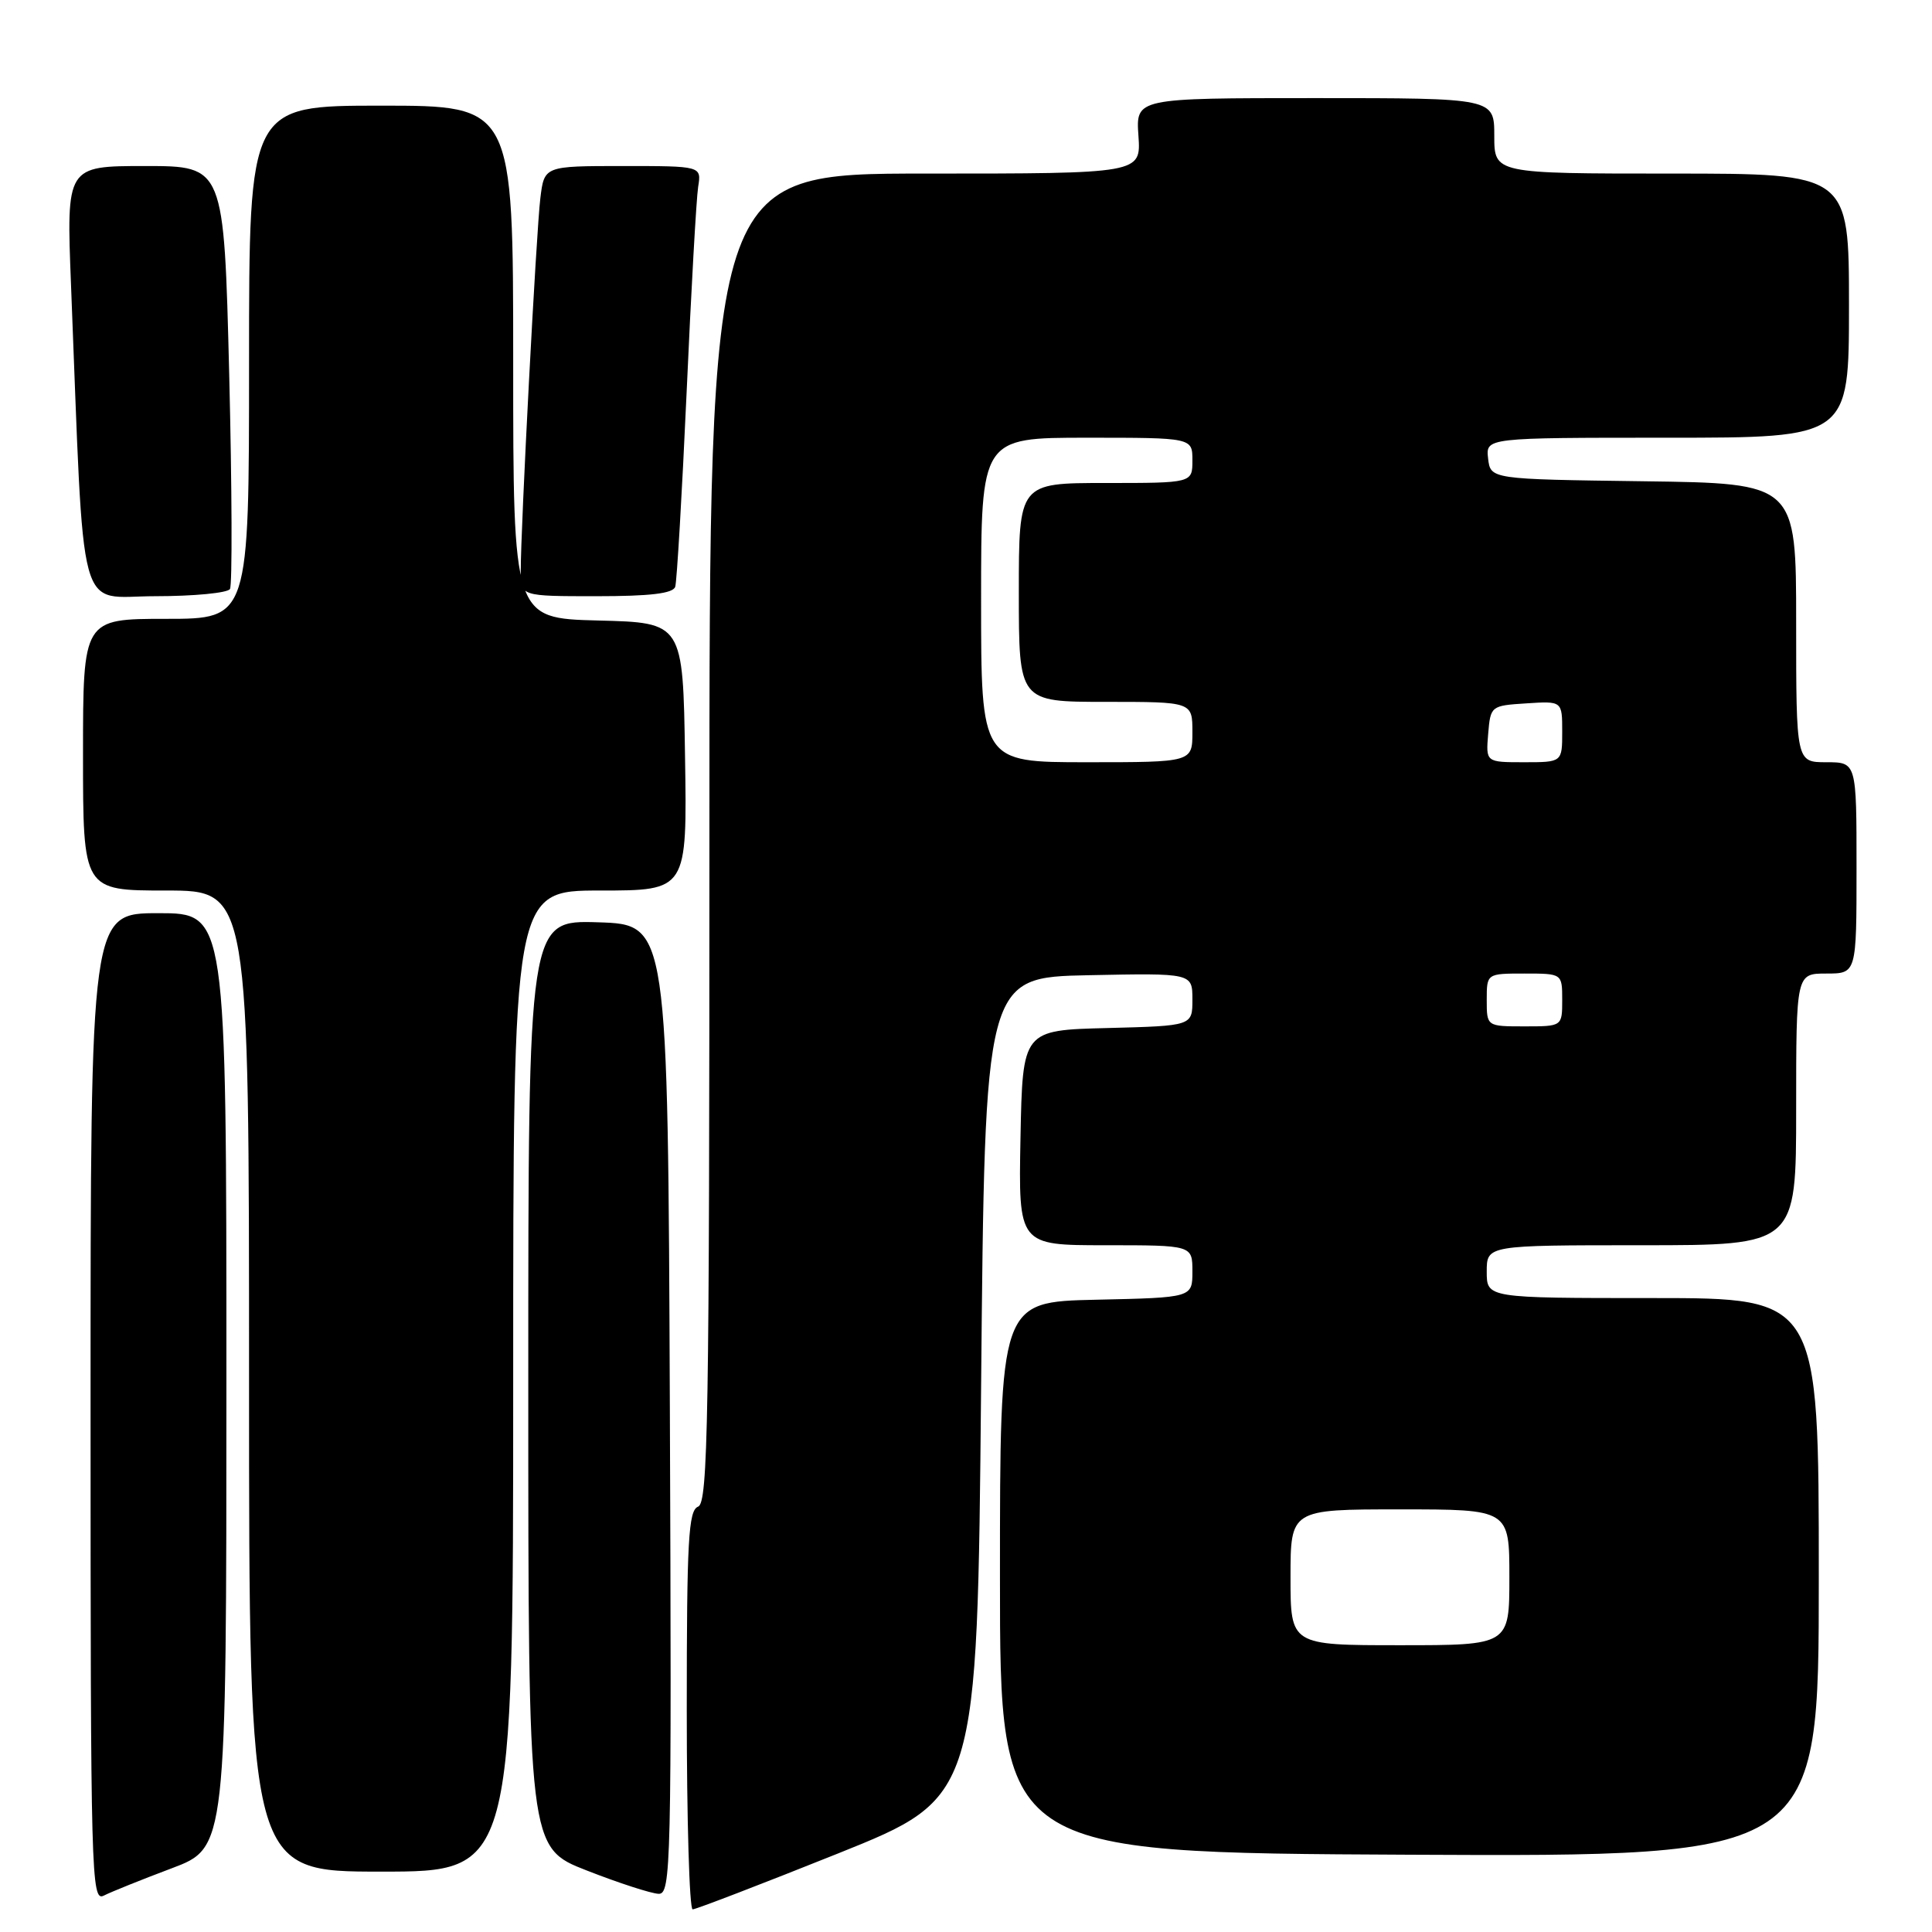 <?xml version="1.0" encoding="UTF-8" standalone="no"?>
<!DOCTYPE svg PUBLIC "-//W3C//DTD SVG 1.1//EN" "http://www.w3.org/Graphics/SVG/1.1/DTD/svg11.dtd" >
<svg xmlns="http://www.w3.org/2000/svg" xmlns:xlink="http://www.w3.org/1999/xlink" version="1.1" viewBox="0 0 256 256">
 <g >
 <path fill="currentColor"
d=" M 111.03 245.60 C 129.50 238.19 129.50 238.19 130.00 183.85 C 130.50 129.50 130.50 129.50 144.25 129.22 C 158.00 128.94 158.00 128.94 158.00 132.44 C 158.00 135.93 158.00 135.93 146.75 136.22 C 135.50 136.50 135.50 136.50 135.22 150.75 C 134.95 165.00 134.95 165.00 146.47 165.00 C 158.00 165.00 158.00 165.00 158.00 168.47 C 158.00 171.94 158.00 171.94 145.25 172.22 C 132.50 172.50 132.50 172.50 132.50 209.00 C 132.50 245.50 132.50 245.50 186.75 245.76 C 241.00 246.02 241.00 246.02 241.00 209.01 C 241.00 172.00 241.00 172.00 219.00 172.00 C 197.00 172.00 197.00 172.00 197.00 168.50 C 197.00 165.00 197.00 165.00 217.50 165.00 C 238.00 165.00 238.00 165.00 238.00 147.00 C 238.00 129.00 238.00 129.00 242.00 129.00 C 246.00 129.00 246.00 129.00 246.00 115.00 C 246.00 101.00 246.00 101.00 242.00 101.00 C 238.00 101.00 238.00 101.00 238.00 82.52 C 238.00 64.04 238.00 64.04 217.75 63.77 C 197.50 63.50 197.50 63.50 197.18 60.75 C 196.87 58.00 196.87 58.00 220.93 58.00 C 245.00 58.00 245.00 58.00 245.00 40.50 C 245.00 23.00 245.00 23.00 221.50 23.00 C 198.00 23.00 198.00 23.00 198.00 18.00 C 198.00 13.00 198.00 13.00 174.25 13.00 C 150.50 13.00 150.50 13.00 150.85 18.00 C 151.19 23.00 151.19 23.00 122.60 23.00 C 94.00 23.00 94.00 23.00 94.00 111.03 C 94.00 188.36 93.82 199.13 92.50 199.64 C 91.22 200.13 91.00 204.07 91.00 226.61 C 91.00 241.12 91.35 253.00 91.78 253.00 C 92.20 253.00 100.87 249.67 111.03 245.60 Z  M 22.75 247.56 C 30.00 244.83 30.00 244.83 30.00 182.91 C 30.00 121.00 30.00 121.00 21.00 121.00 C 12.00 121.00 12.00 121.00 12.00 186.54 C 12.00 248.62 12.09 252.02 13.75 251.18 C 14.71 250.69 18.76 249.06 22.75 247.56 Z  M 88.76 186.75 C 88.50 122.50 88.50 122.50 79.25 122.21 C 70.00 121.92 70.00 121.92 70.00 183.38 C 70.00 244.83 70.00 244.83 77.75 247.85 C 82.01 249.52 86.29 250.90 87.26 250.94 C 88.92 251.00 89.00 247.49 88.76 186.75 Z  M 68.00 183.00 C 68.00 118.00 68.00 118.00 79.52 118.00 C 91.05 118.00 91.05 118.00 90.77 100.25 C 90.50 82.50 90.50 82.50 79.25 82.22 C 68.00 81.93 68.00 81.93 68.00 47.97 C 68.00 14.00 68.00 14.00 50.50 14.00 C 33.00 14.00 33.00 14.00 33.00 48.00 C 33.00 82.00 33.00 82.00 22.00 82.00 C 11.00 82.00 11.00 82.00 11.00 100.00 C 11.00 118.00 11.00 118.00 22.00 118.00 C 33.00 118.00 33.00 118.00 33.00 183.00 C 33.00 248.00 33.00 248.00 50.50 248.00 C 68.00 248.00 68.00 248.00 68.00 183.00 Z  M 30.47 78.05 C 30.79 77.53 30.74 64.71 30.37 49.55 C 29.68 22.00 29.68 22.00 19.24 22.00 C 8.79 22.00 8.79 22.00 9.41 37.75 C 11.21 83.09 10.10 79.00 20.55 79.00 C 25.68 79.00 30.15 78.57 30.47 78.05 Z  M 89.47 77.75 C 89.69 77.06 90.37 65.47 90.98 52.00 C 91.58 38.52 92.27 26.26 92.51 24.75 C 92.95 22.00 92.95 22.00 82.54 22.00 C 72.12 22.00 72.12 22.00 71.60 26.25 C 71.06 30.64 68.99 69.99 69.00 75.75 C 69.00 79.00 69.00 79.00 79.03 79.00 C 86.17 79.00 89.18 78.64 89.47 77.75 Z  M 171.00 209.00 C 171.00 200.00 171.00 200.00 185.50 200.00 C 200.00 200.00 200.00 200.00 200.00 209.00 C 200.00 218.00 200.00 218.00 185.50 218.00 C 171.00 218.00 171.00 218.00 171.00 209.00 Z  M 197.00 132.50 C 197.00 129.00 197.00 129.00 202.00 129.00 C 207.00 129.00 207.00 129.00 207.00 132.50 C 207.00 136.00 207.00 136.00 202.00 136.00 C 197.00 136.00 197.00 136.00 197.00 132.50 Z  M 130.00 79.50 C 130.00 58.00 130.00 58.00 144.00 58.00 C 158.00 58.00 158.00 58.00 158.00 61.00 C 158.00 64.00 158.00 64.00 146.50 64.00 C 135.00 64.00 135.00 64.00 135.00 78.50 C 135.00 93.00 135.00 93.00 146.50 93.00 C 158.00 93.00 158.00 93.00 158.00 97.00 C 158.00 101.00 158.00 101.00 144.00 101.00 C 130.00 101.00 130.00 101.00 130.00 79.50 Z  M 197.19 97.25 C 197.50 93.54 197.55 93.50 202.25 93.20 C 207.00 92.89 207.00 92.89 207.00 96.95 C 207.00 101.00 207.00 101.00 201.94 101.00 C 196.88 101.00 196.88 101.00 197.19 97.25 Z "/>
</g>
</svg>
